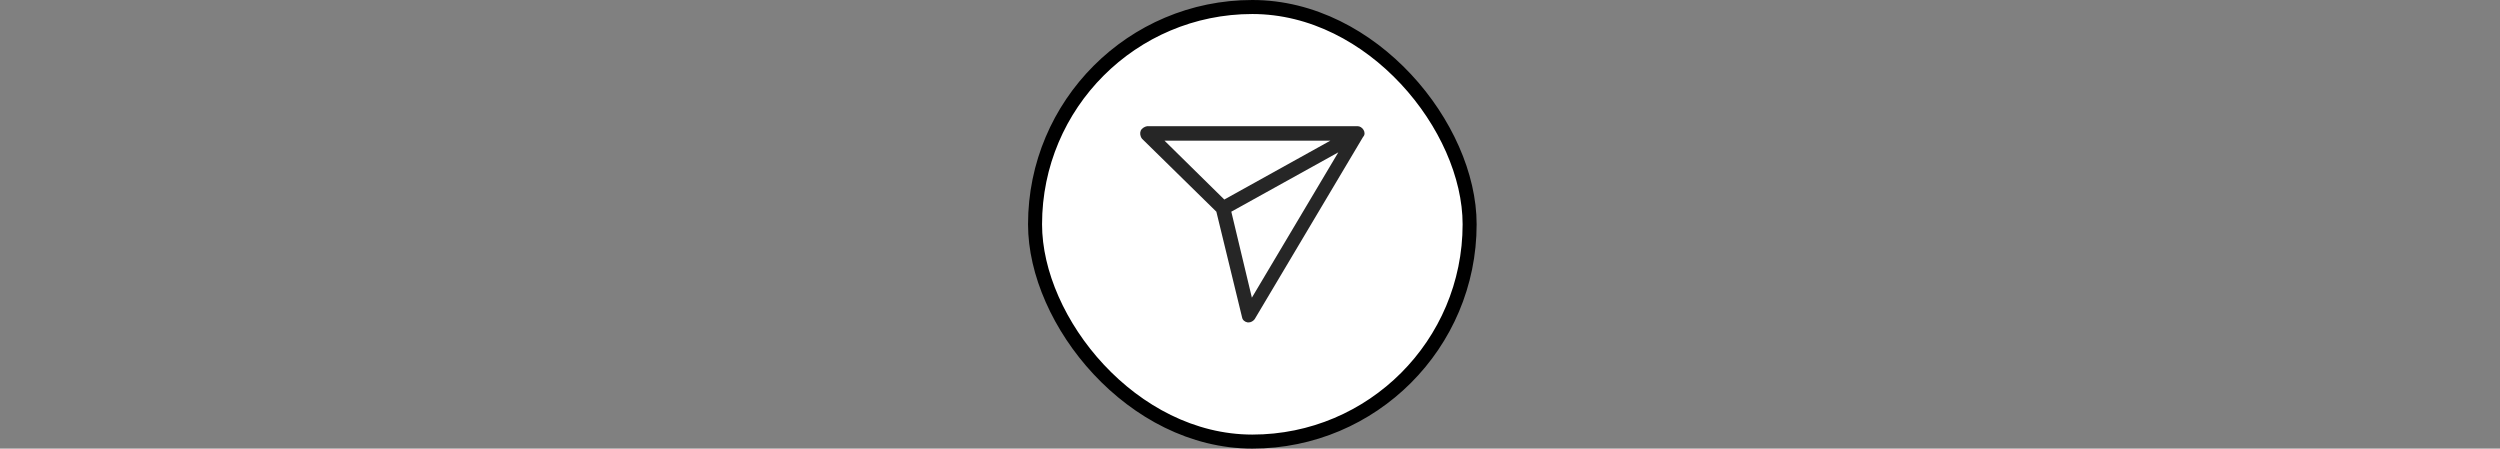 <svg width="535" height="96" viewBox="0 0 535 96" fill="none" xmlns="http://www.w3.org/2000/svg">
<rect x="0" y="0" width="535" height="96" fill="#808080" stroke="none"/>
<rect x="221.5" y="1.5" width="93" height="93" rx="46.5" fill="white"/>
<rect x="221.5" y="1.5" width="93" height="93" rx="46.5" stroke="black" stroke-width="3"/>
<g clip-path="url(#clip0_102_2061)">
<path d="M291.8 27.8C291.5 27.3 291 27 290.5 27H245.5C244.9 27.1 244.3 27.5 244.1 28C243.9 28.5 244 29.2 244.4 29.7L260.3 45.3L265.8 67.9C265.9 68.5 266.4 68.9 267 69H267.2C267.7 69 268.2 68.7 268.5 68.3L291.7 29.3C292.1 28.9 292.1 28.3 291.8 27.8V27.8ZM249.2 30.1H284.7L262 42.7L249.2 30.1ZM267.9 63.7L263.5 45.3L286.4 32.6L267.9 63.7Z" fill="#262626"/>
</g>
<defs>
<clipPath id="clip0_102_2061">
<rect width="48" height="48" fill="white" transform="translate(244 24)"/>
</clipPath>
</defs>
</svg>
